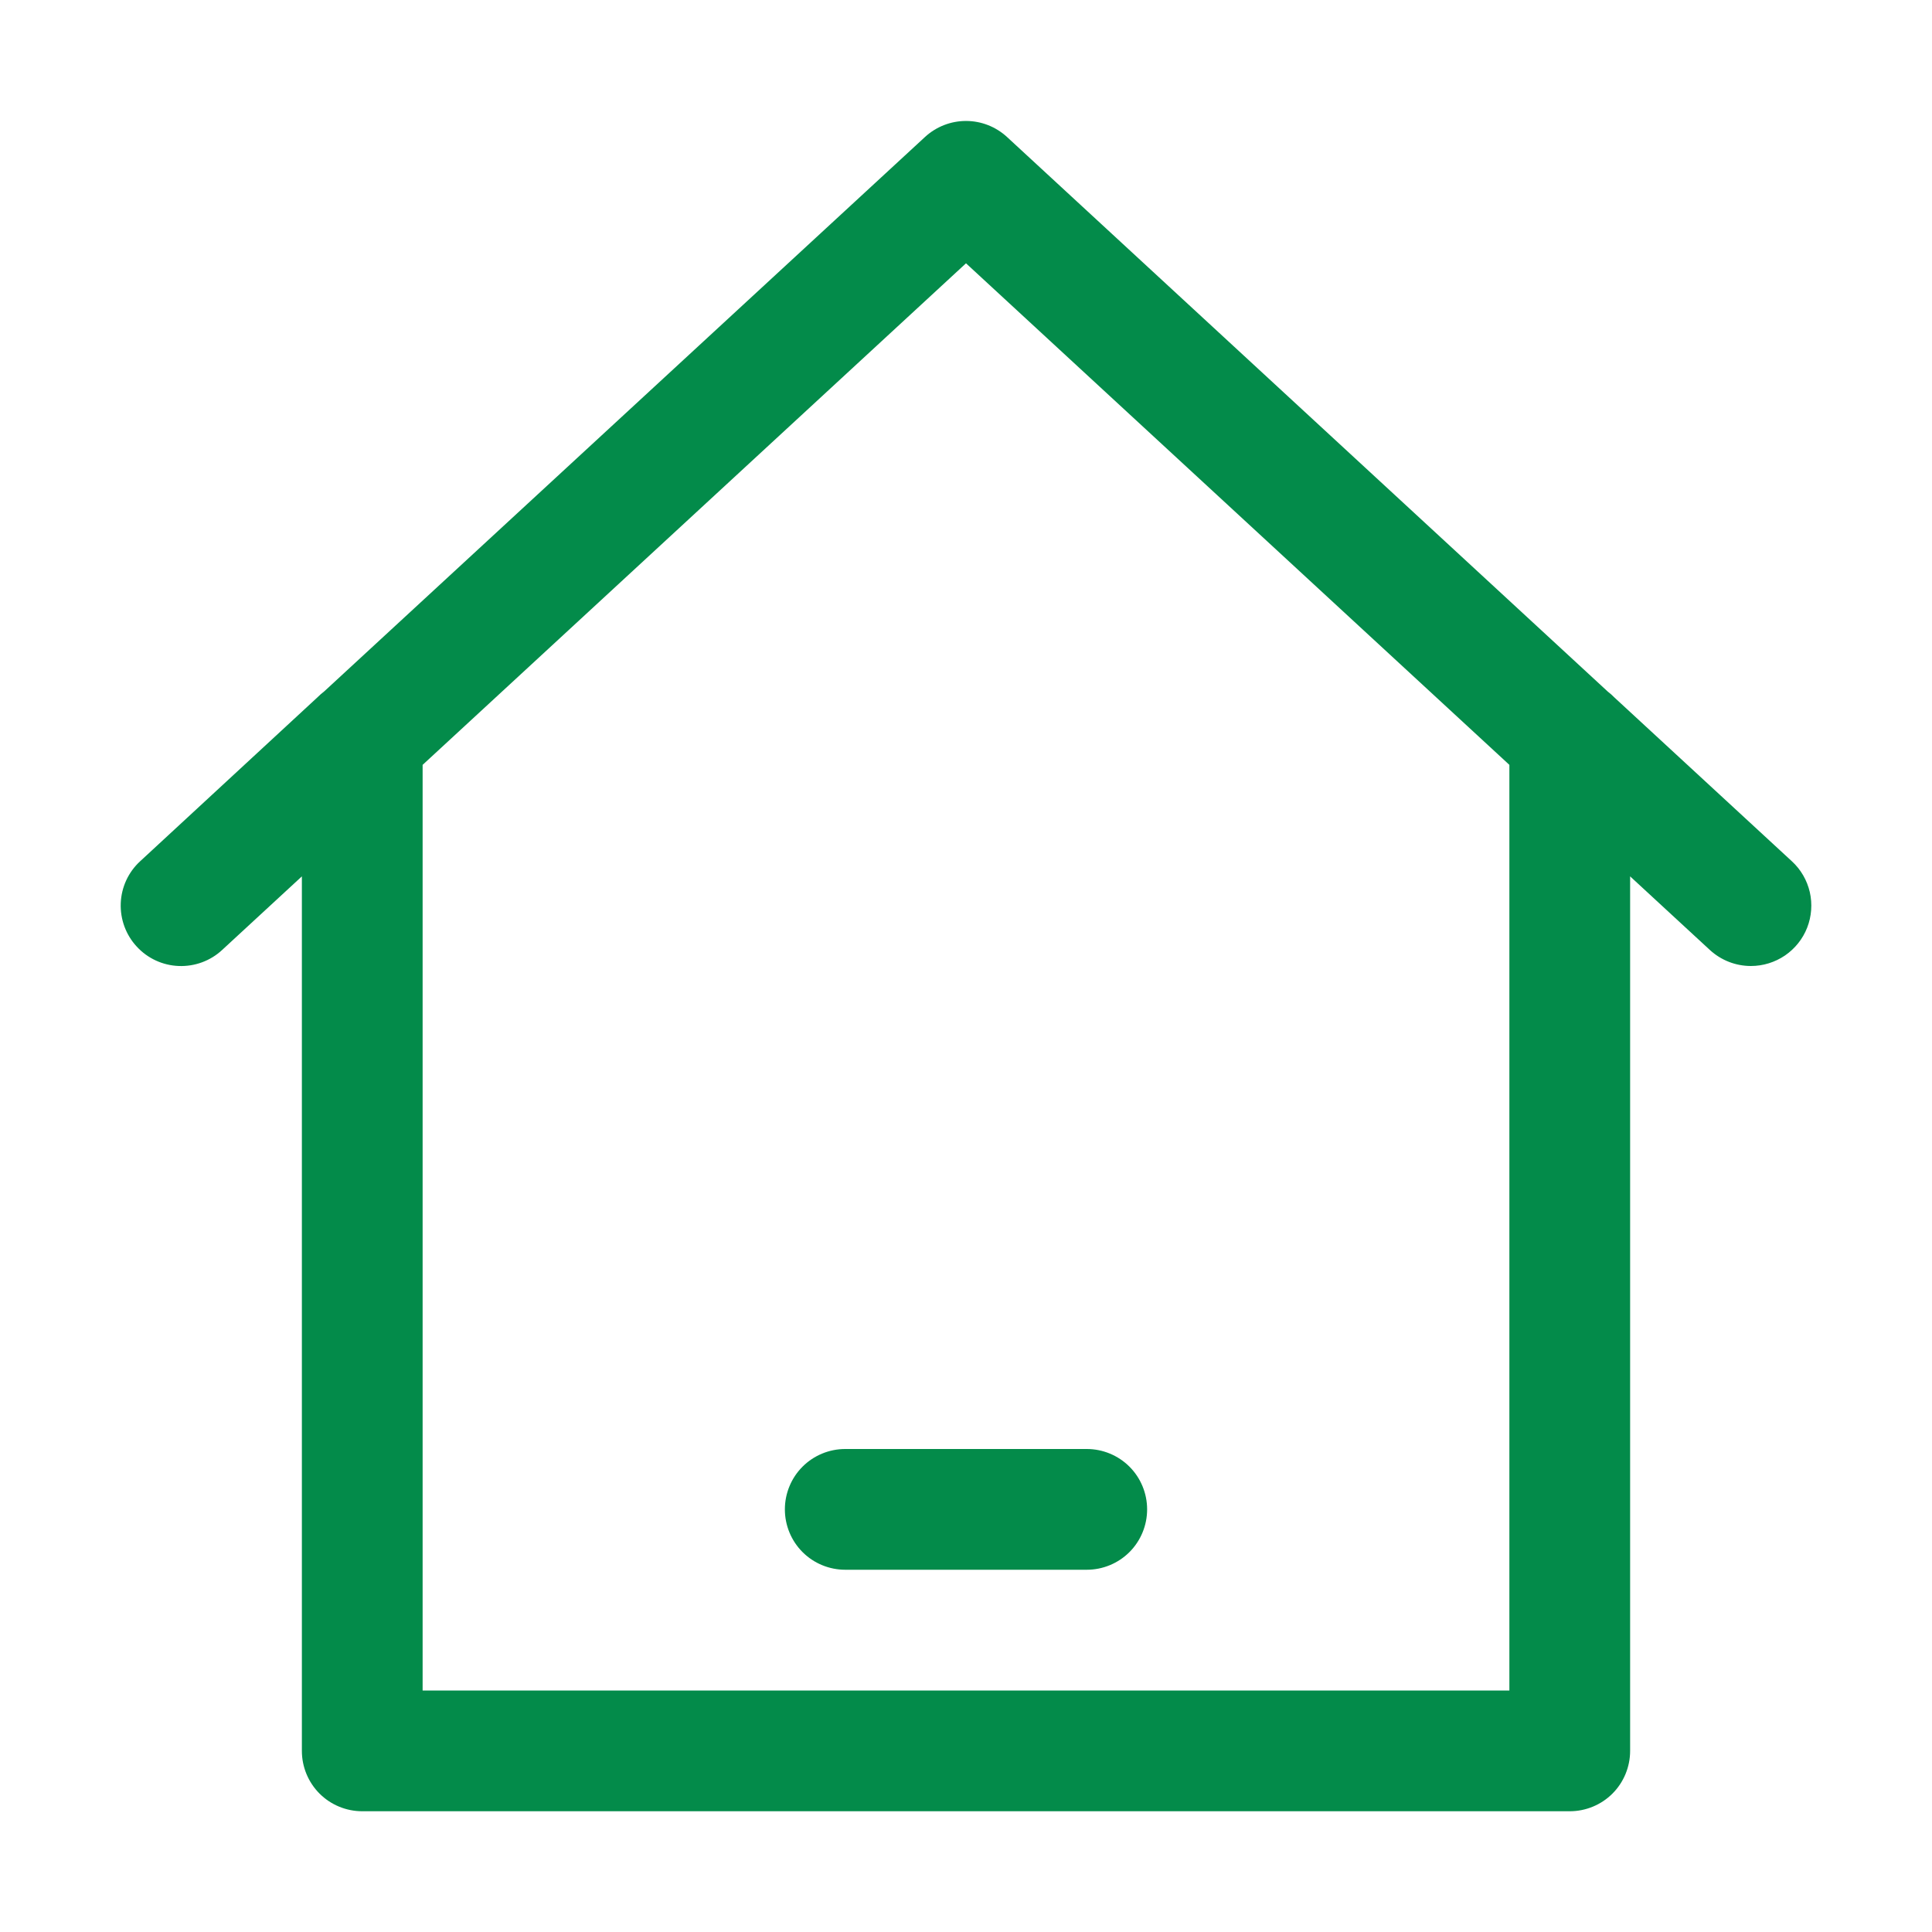 <svg width="28" height="28" viewBox="0 0 28 28" fill="none" xmlns="http://www.w3.org/2000/svg">
<path d="M25.969 12.482L23.399 10.11C23.368 10.078 23.335 10.049 23.3 10.022L14.594 1.985C14.432 1.836 14.22 1.753 14 1.753C13.78 1.753 13.568 1.836 13.406 1.985L4.7 10.019C4.665 10.046 4.632 10.075 4.601 10.106L2.031 12.482C1.86 12.639 1.759 12.858 1.75 13.09C1.741 13.322 1.824 13.549 1.982 13.719C2.139 13.89 2.358 13.991 2.59 14C2.822 14.009 3.049 13.926 3.219 13.768L4.375 12.701V25.375C4.375 25.607 4.467 25.83 4.631 25.994C4.795 26.158 5.018 26.25 5.25 26.25H22.75C22.982 26.25 23.205 26.158 23.369 25.994C23.533 25.83 23.625 25.607 23.625 25.375V12.701L24.781 13.768C24.943 13.917 25.155 14 25.375 14C25.551 14 25.723 13.947 25.869 13.848C26.014 13.749 26.127 13.608 26.191 13.444C26.255 13.28 26.268 13.1 26.229 12.929C26.189 12.757 26.099 12.601 25.969 12.482ZM21.875 24.5H6.125V11.085L14 3.816L21.875 11.085V24.5Z" fill="#038B4A"/>
<path d="M11.375 21.875C11.375 22.107 11.467 22.33 11.631 22.494C11.795 22.658 12.018 22.75 12.25 22.75H15.75C15.982 22.75 16.205 22.658 16.369 22.494C16.533 22.33 16.625 22.107 16.625 21.875C16.625 21.643 16.533 21.42 16.369 21.256C16.205 21.092 15.982 21 15.75 21H12.25C12.018 21 11.795 21.092 11.631 21.256C11.467 21.42 11.375 21.643 11.375 21.875Z" fill="#038B4A"/>
</svg>
